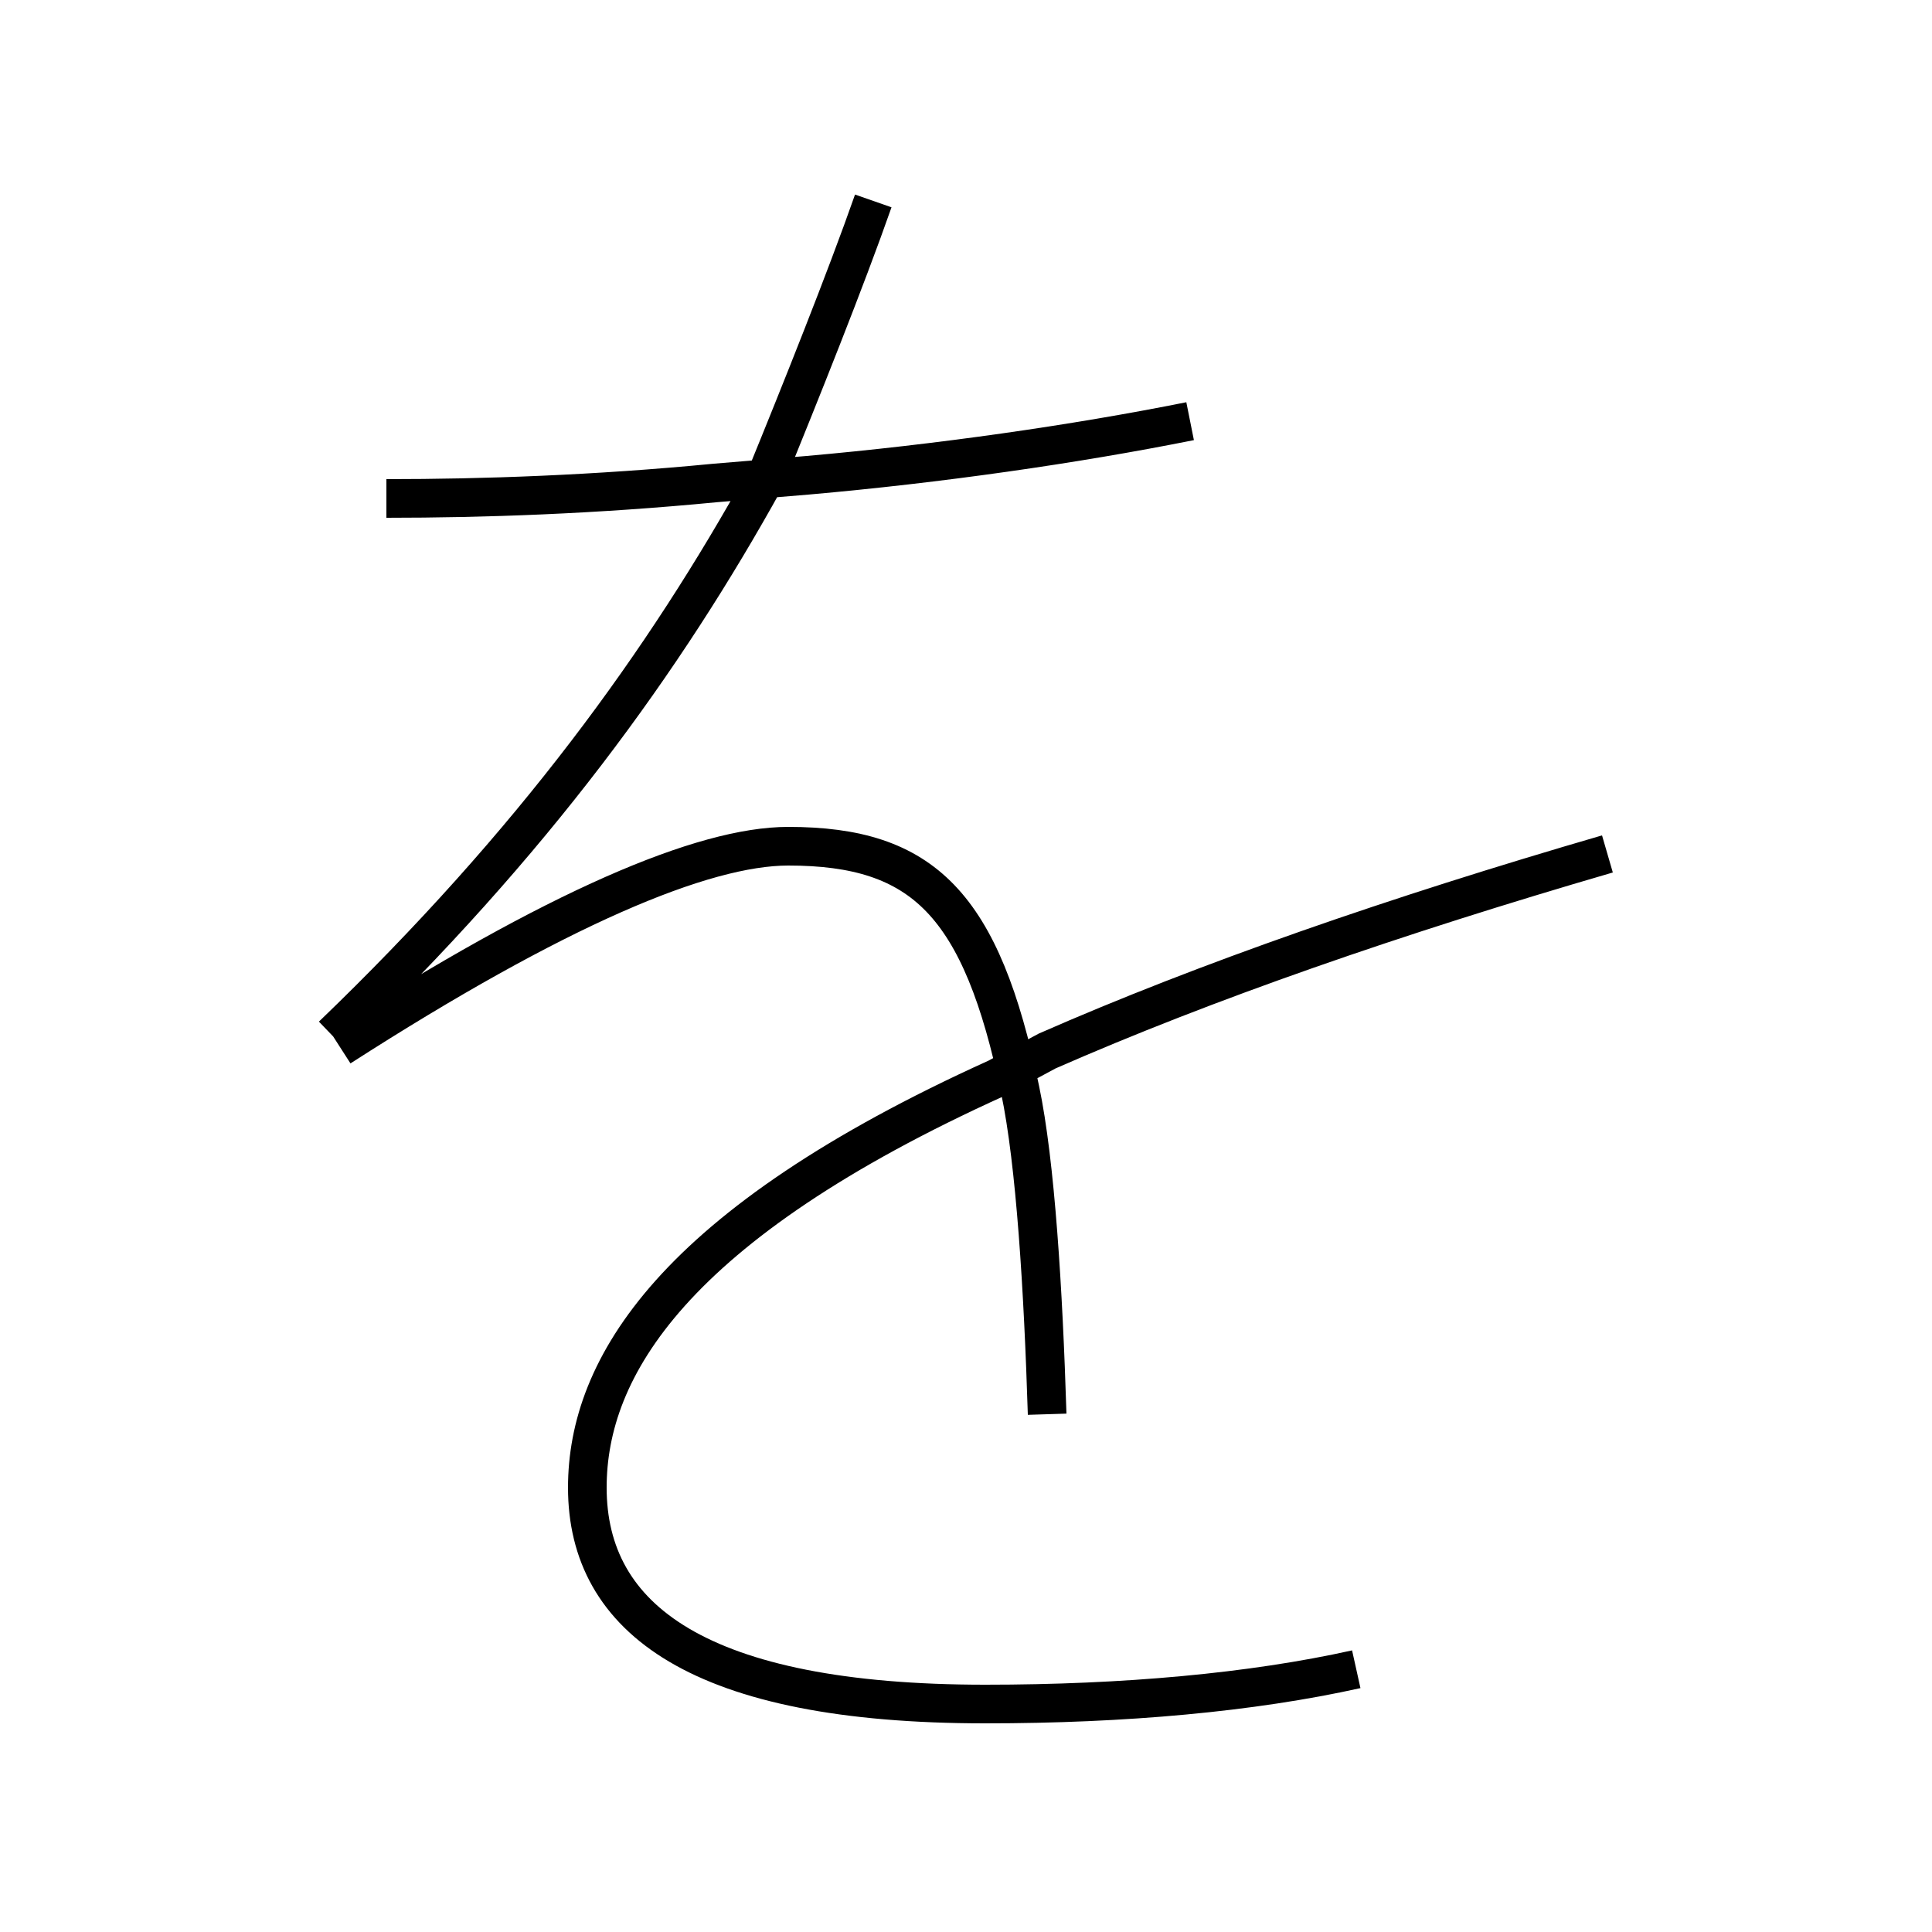 <?xml version='1.0' encoding='utf8'?>
<svg viewBox="0.0 -6.0 50.0 50.0" version="1.1" xmlns="http://www.w3.org/2000/svg">
<rect x="0.0" y="-6.0" width="50.0" height="50.0" fill="#808080" stroke="none"/>
<rect x="-1000" y="-1000" width="2000" height="2000" stroke="white" fill="white"/>
<g style="fill:white;stroke:#000000;  stroke-width:1">
<path d="M 30.8 -33.1 C 27.8 -32.5 24.3 -32.0 20.9 -31.7 L 18.5 -31.5 C 15.4 -31.2 12.5 -31.1 10.0 -31.1 M 35.1 -0.8 C 32.4 -0.2 29.1 0.1 25.5 0.1 C 18.1 0.1 15.2 -2.1 15.2 -5.5 C 15.2 -8.6 17.4 -12.3 25.8 -16.1 L 27.1 -16.8 C 31.2 -18.6 36.1 -20.3 41.6 -21.9 M 27.1 -7.4 C 27.0 -10.6 26.8 -13.9 26.4 -15.8 C 25.4 -20.6 23.9 -22.1 20.4 -22.1 C 18.2 -22.1 14.4 -20.5 8.8 -16.9 M 8.6 -17.2 C 13.8 -22.2 17.2 -26.9 19.8 -31.6 C 20.7 -33.8 21.9 -36.8 22.6 -38.8" transform="translate(0.0 38.0)" />
</g>
</svg>